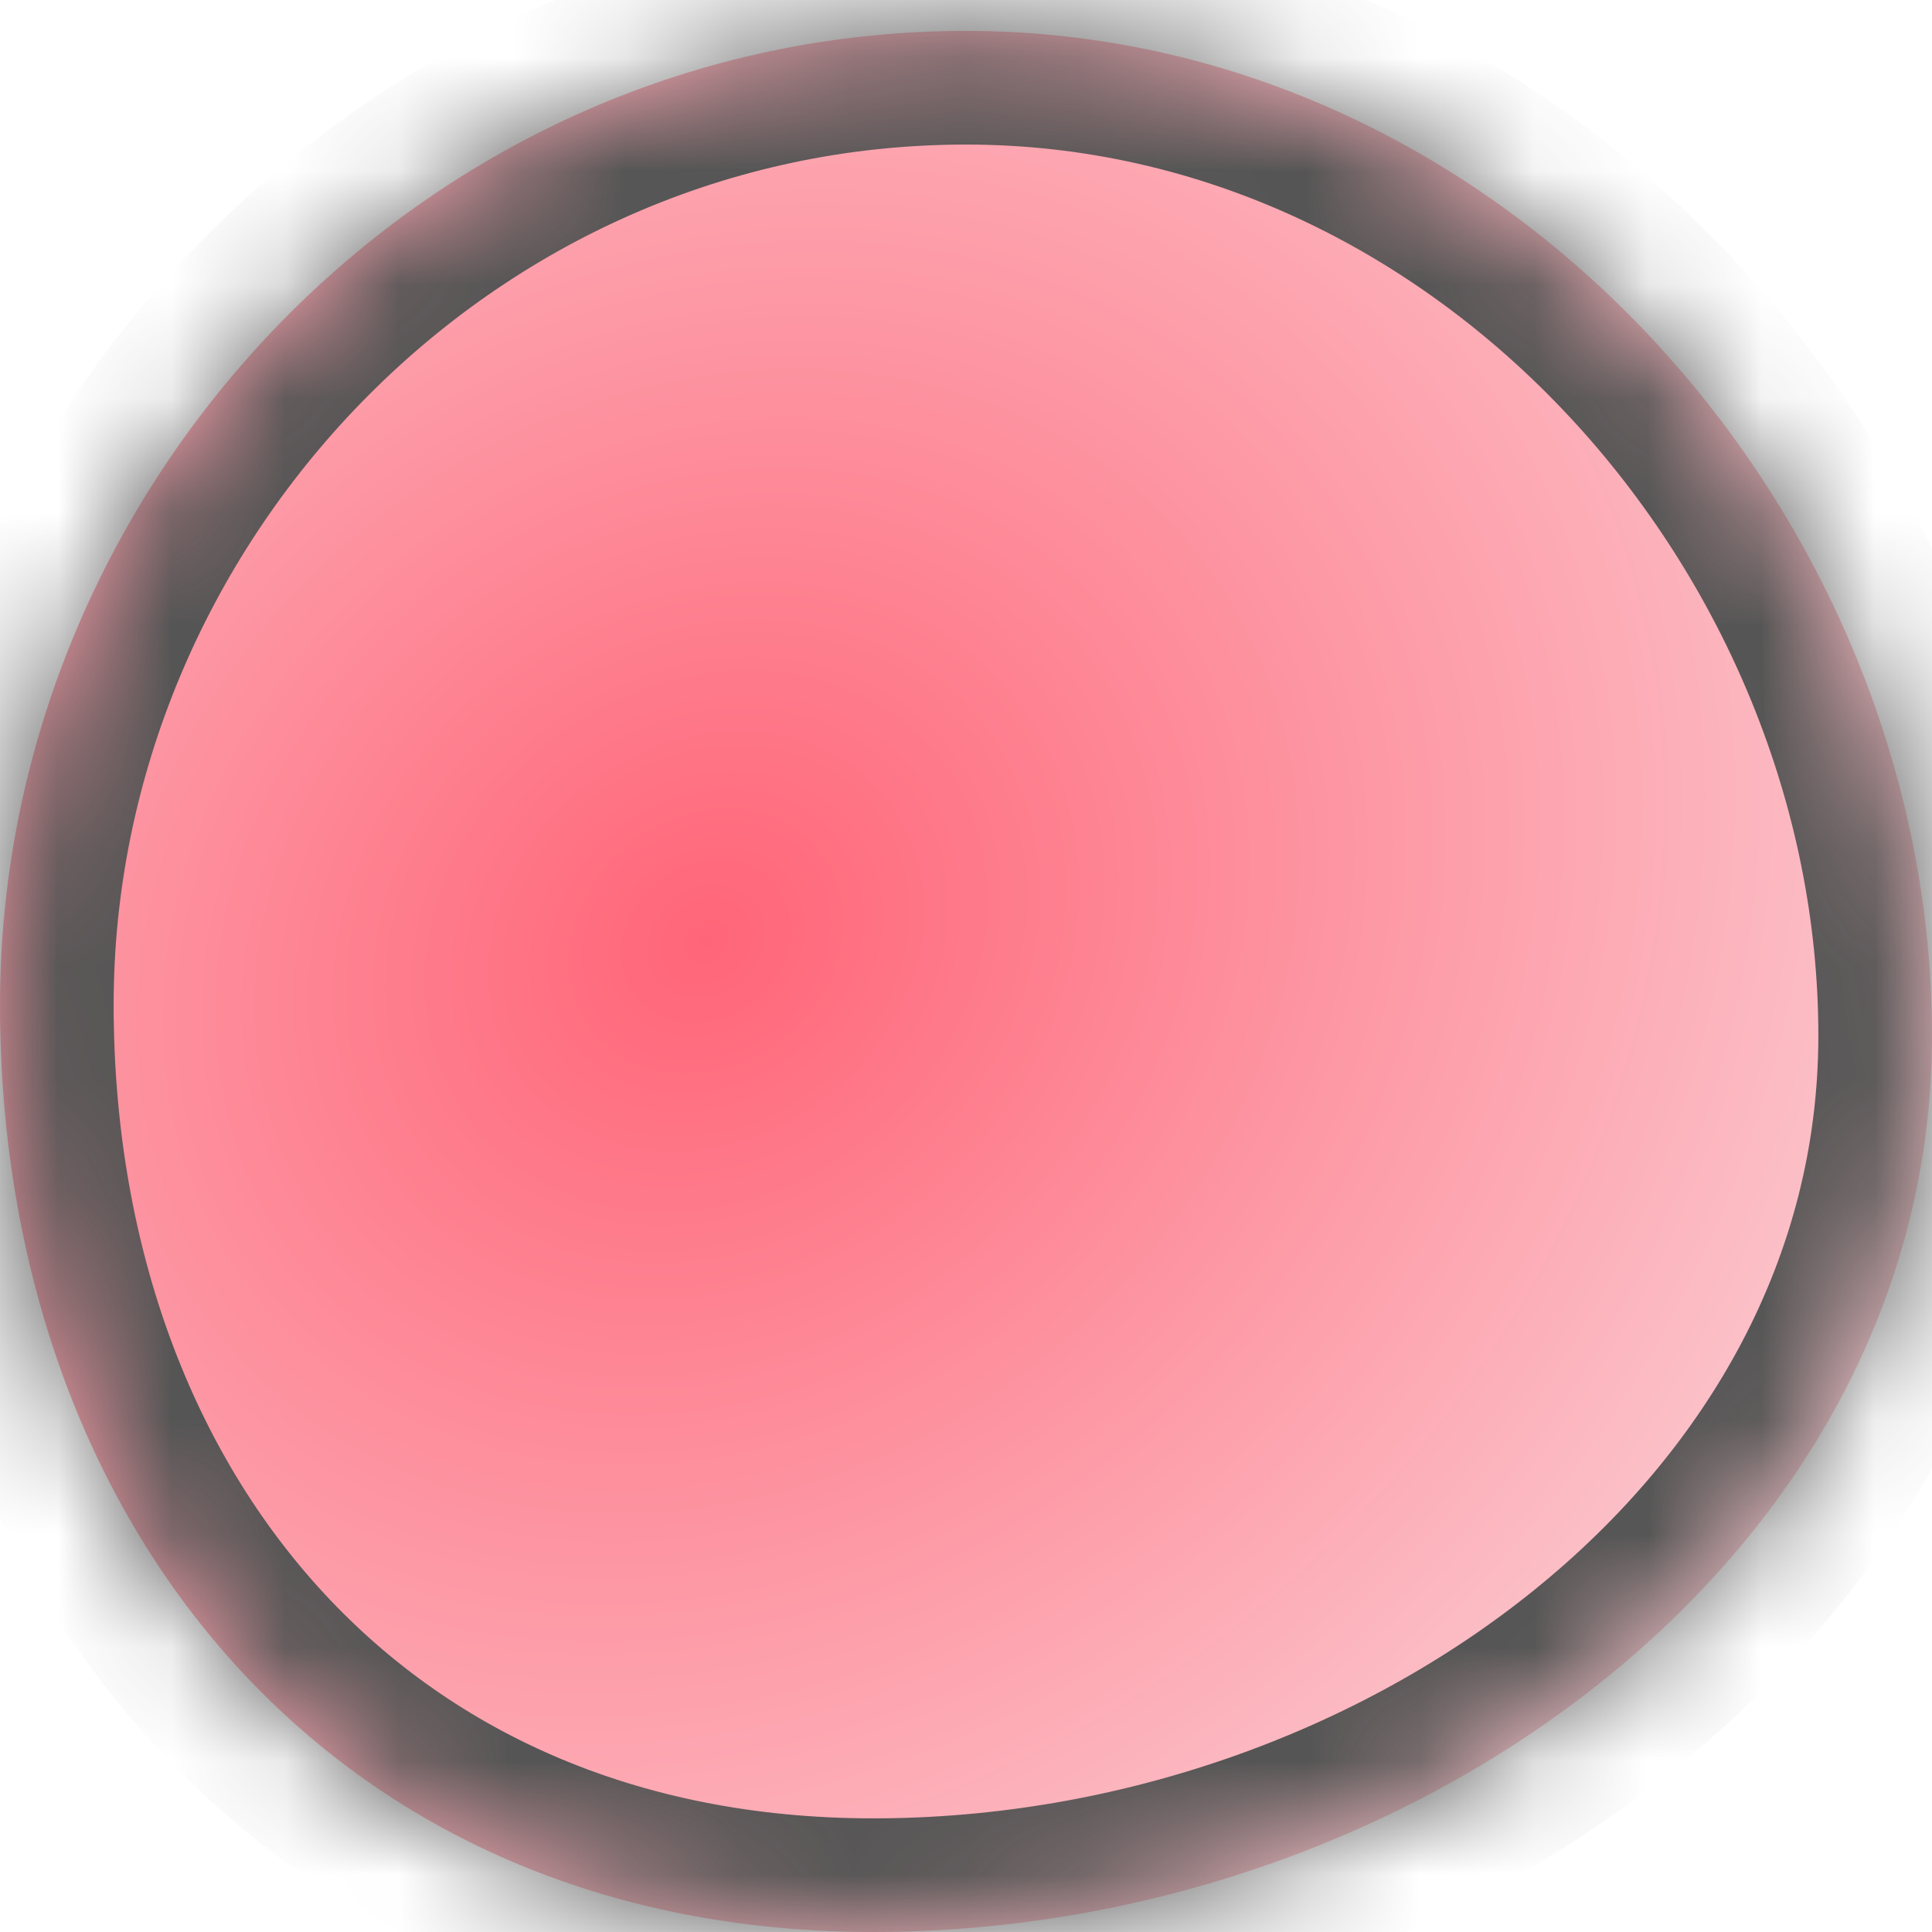﻿<?xml version="1.0" encoding="utf-8"?>
<svg version="1.1" xmlns:xlink="http://www.w3.org/1999/xlink" width="17px" height="17px" xmlns="http://www.w3.org/2000/svg">
  <defs>
    <radialGradient cx="6.213" cy="8.287" r="14.249" gradientTransform="matrix(-0.784 0.62 -0.531 -0.671 15.483 9.992 )" gradientUnits="userSpaceOnUse" id="RadialGradient333">
      <stop id="Stop334" stop-color="#ff6578" offset="0" />
      <stop id="Stop335" stop-color="#fbdade" offset="1" />
    </radialGradient>
    <mask fill="white" id="clip336">
      <path d="M 17 9.112  C 17 4.542  13.26 0.272  8.5 0.272  C 3.74 0.272  0 4.27  0 8.84  C 0 13.41  2.924 17  7.684 17  C 12.444 17  17 13.682  17 9.112  Z " fill-rule="evenodd" />
    </mask>
  </defs>
  <g transform="matrix(1 0 0 1 -164 -9 )">
    <path d="M 17 9.112  C 17 4.542  13.26 0.272  8.5 0.272  C 3.74 0.272  0 4.27  0 8.84  C 0 13.41  2.924 17  7.684 17  C 12.444 17  17 13.682  17 9.112  Z " fill-rule="nonzero" fill="url(#RadialGradient333)" stroke="none" transform="matrix(1 0 0 1 164 9 )" />
    <path d="M 17 9.112  C 17 4.542  13.26 0.272  8.5 0.272  C 3.74 0.272  0 4.27  0 8.84  C 0 13.41  2.924 17  7.684 17  C 12.444 17  17 13.682  17 9.112  Z " stroke-width="2" stroke="#555555" fill="none" transform="matrix(1 0 0 1 164 9 )" mask="url(#clip336)" />
  </g>
</svg>